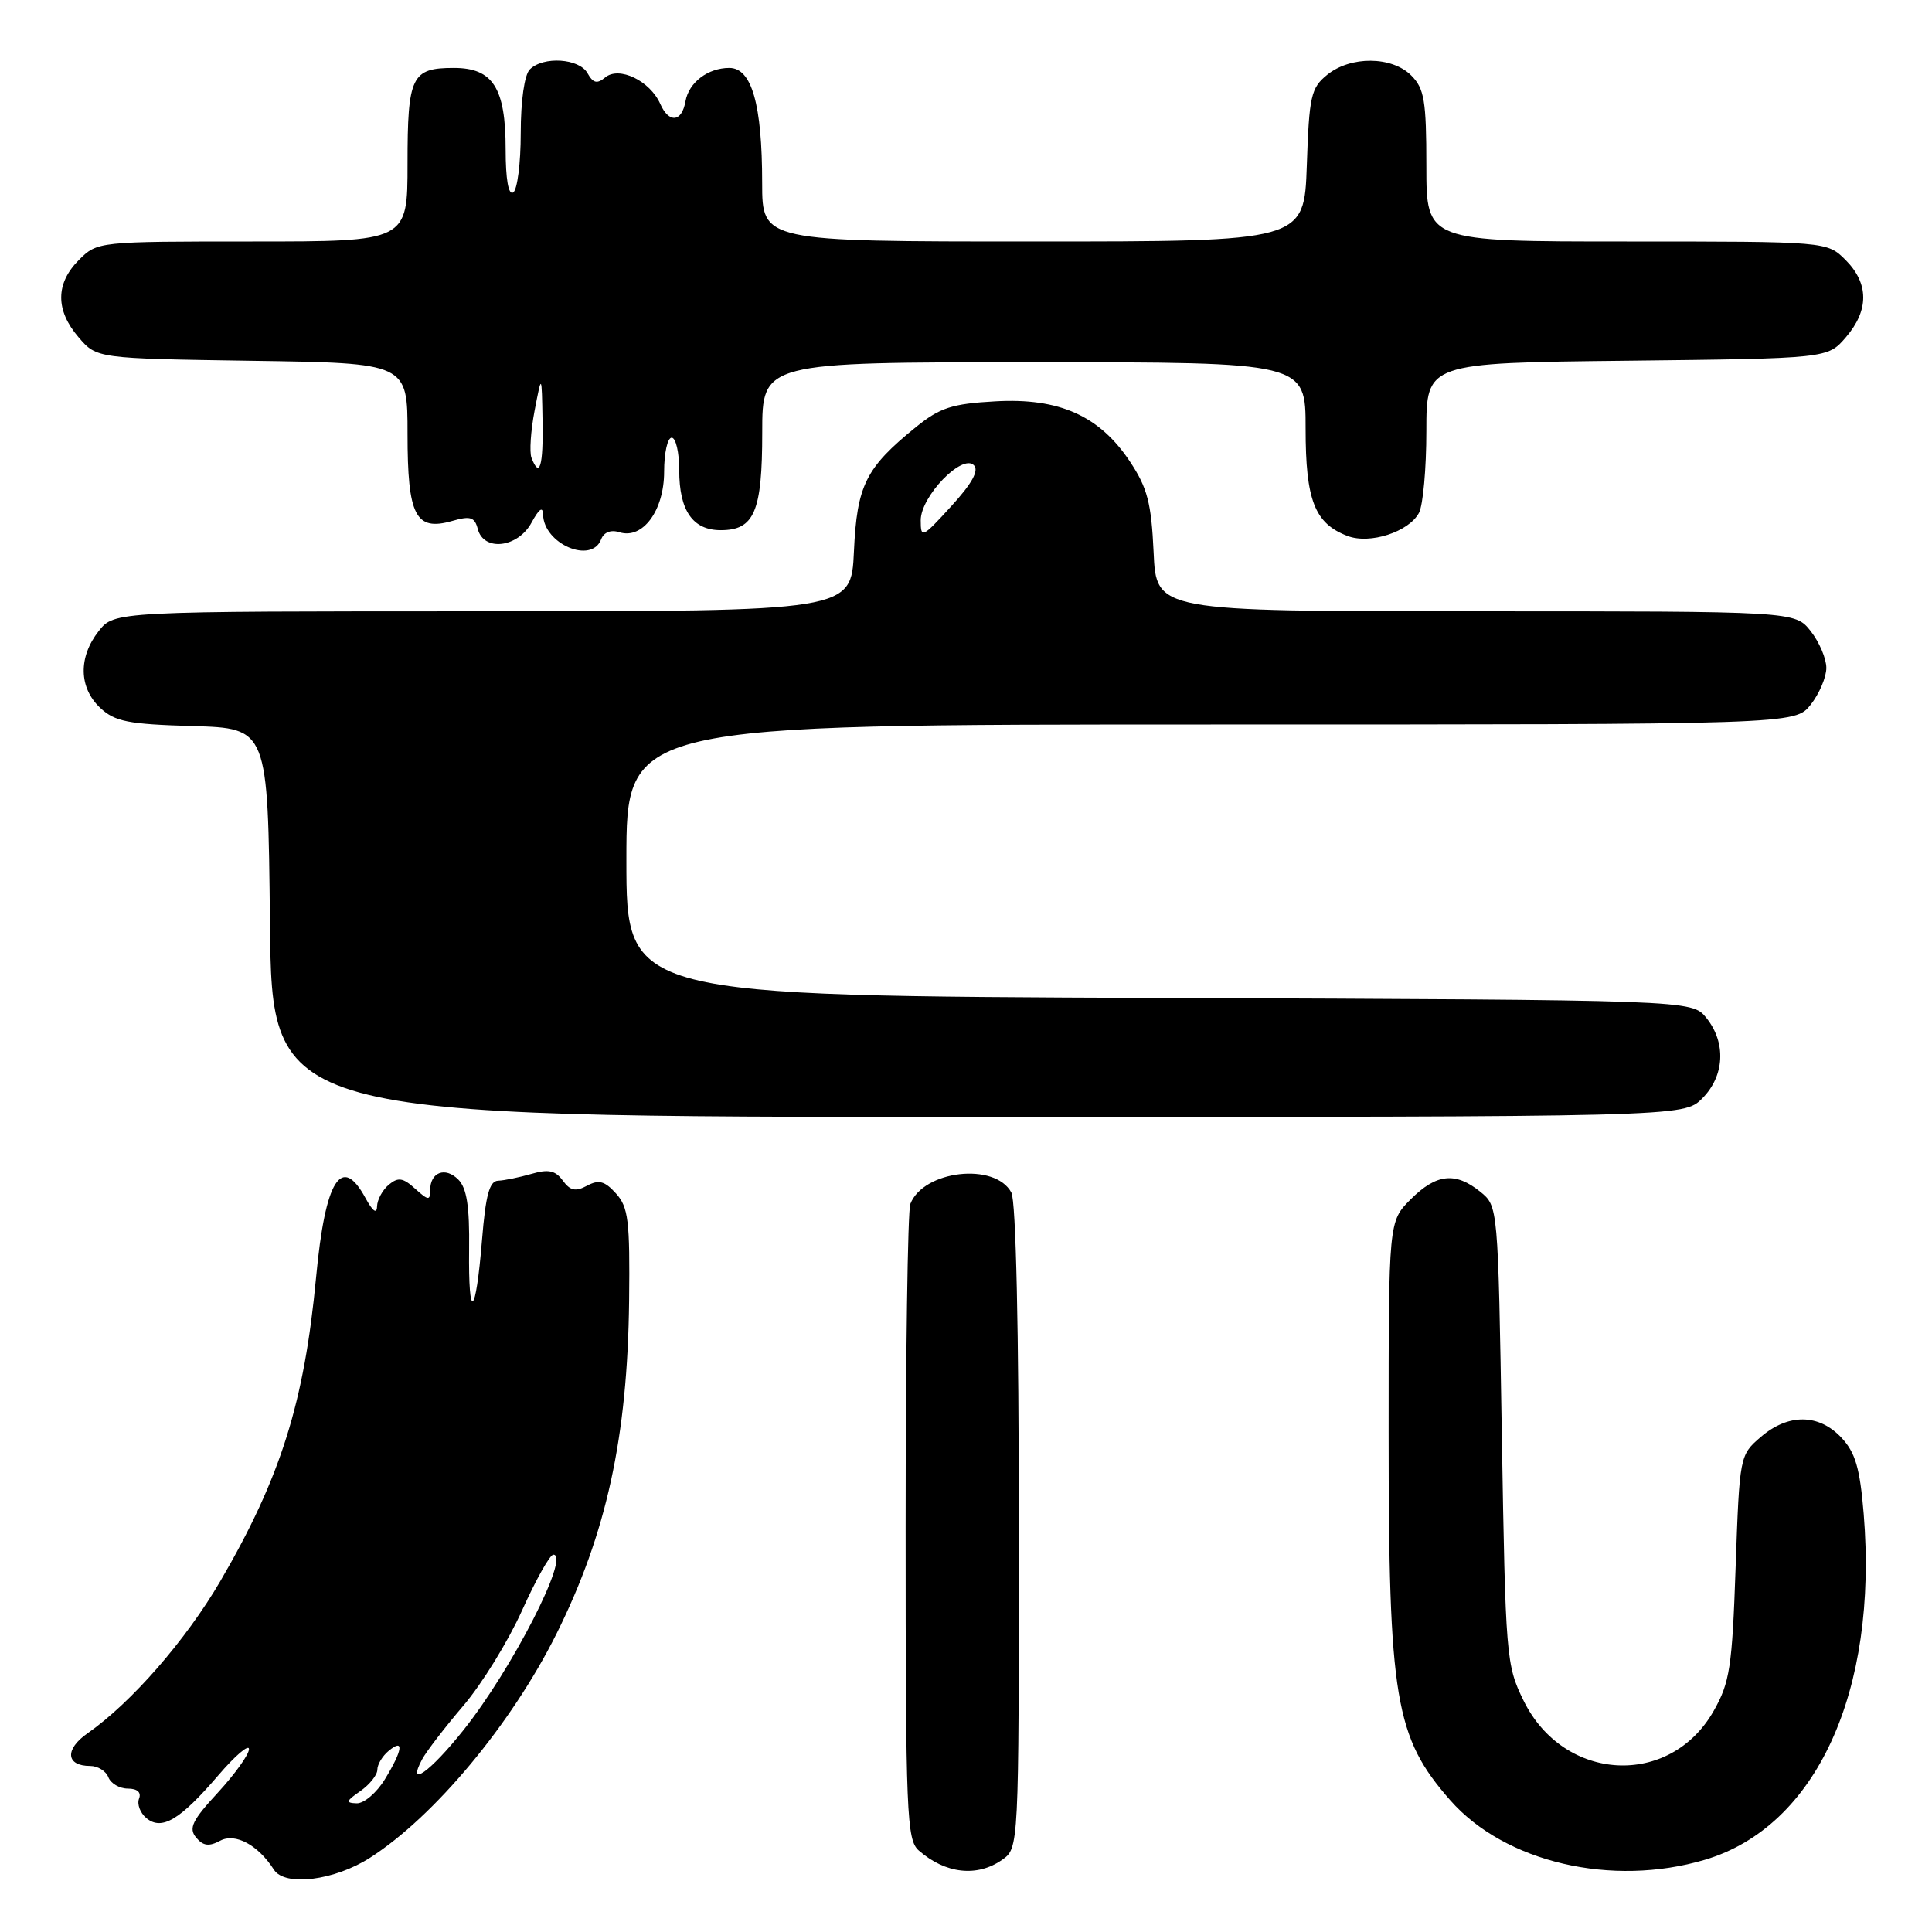 <?xml version="1.0" encoding="UTF-8" standalone="no"?>
<!DOCTYPE svg PUBLIC "-//W3C//DTD SVG 1.1//EN" "http://www.w3.org/Graphics/SVG/1.1/DTD/svg11.dtd" >
<svg xmlns="http://www.w3.org/2000/svg" xmlns:xlink="http://www.w3.org/1999/xlink" version="1.1" viewBox="0 0 256 256">
 <g >
 <path fill="currentColor"
d=" M 49.05 246.15 C 57.58 240.68 67.78 228.43 73.73 216.50 C 80.36 203.19 83.15 190.45 83.36 172.36 C 83.48 161.76 83.26 159.95 81.62 158.14 C 80.13 156.49 79.35 156.28 77.79 157.11 C 76.27 157.93 75.56 157.78 74.57 156.43 C 73.59 155.09 72.67 154.89 70.41 155.55 C 68.81 156.01 66.83 156.42 66.00 156.45 C 64.86 156.49 64.35 158.35 63.87 164.30 C 63.03 174.56 62.05 175.28 62.16 165.54 C 62.23 159.85 61.85 157.42 60.72 156.29 C 58.99 154.56 57.00 155.32 57.00 157.71 C 57.00 159.11 56.75 159.08 55.02 157.52 C 53.40 156.05 52.76 155.95 51.52 156.98 C 50.68 157.68 49.98 158.98 49.96 159.87 C 49.93 160.91 49.38 160.50 48.43 158.75 C 45.25 152.88 43.10 156.31 41.89 169.19 C 40.32 185.85 37.20 195.77 29.20 209.50 C 24.63 217.33 17.39 225.63 11.60 229.67 C 8.55 231.80 8.73 234.00 11.95 234.00 C 12.96 234.00 14.05 234.68 14.36 235.50 C 14.68 236.32 15.84 237.00 16.94 237.00 C 18.20 237.00 18.75 237.50 18.42 238.34 C 18.14 239.08 18.58 240.23 19.39 240.91 C 21.43 242.60 23.85 241.16 28.91 235.26 C 31.15 232.64 32.99 231.07 32.99 231.77 C 33.00 232.47 31.14 235.06 28.88 237.52 C 25.47 241.21 24.97 242.25 25.98 243.48 C 26.92 244.60 27.68 244.71 29.19 243.90 C 31.18 242.84 34.21 244.48 36.30 247.75 C 37.75 250.01 44.32 249.19 49.05 246.15 Z  M 132.78 246.44 C 135.00 244.89 135.00 244.89 135.00 202.38 C 135.00 176.19 134.62 159.16 134.01 158.02 C 131.85 153.98 122.34 155.07 120.62 159.54 C 120.28 160.44 120.00 179.73 120.00 202.43 C 120.00 240.48 120.14 243.81 121.75 245.21 C 125.28 248.29 129.47 248.76 132.78 246.44 Z  M 225.91 246.43 C 240.65 242.06 248.87 224.15 246.95 200.60 C 246.45 194.52 245.85 192.47 243.99 190.49 C 241.00 187.31 236.95 187.28 233.31 190.41 C 230.52 192.81 230.50 192.91 229.98 207.66 C 229.52 220.94 229.21 222.94 227.07 226.71 C 221.27 236.92 207.21 236.16 201.89 225.36 C 199.57 220.64 199.49 219.64 199.00 190.16 C 198.50 159.82 198.50 159.82 196.14 157.91 C 192.85 155.25 190.32 155.52 186.92 158.92 C 184.00 161.85 184.00 161.85 184.00 189.74 C 184.00 225.17 184.84 230.19 192.17 238.55 C 199.40 246.78 213.59 250.09 225.91 246.43 Z  M 225.55 145.55 C 228.53 142.57 228.75 138.15 226.09 134.86 C 224.18 132.50 224.18 132.50 153.59 132.23 C 83.00 131.96 83.00 131.96 83.00 113.98 C 83.00 96.00 83.00 96.00 160.43 96.00 C 237.85 96.00 237.85 96.00 239.93 93.37 C 241.07 91.92 242.00 89.73 242.00 88.50 C 242.00 87.27 241.07 85.08 239.93 83.63 C 237.85 81.00 237.85 81.00 195.53 81.00 C 153.21 81.00 153.21 81.00 152.86 73.18 C 152.56 66.67 152.04 64.65 149.75 61.20 C 145.72 55.10 140.36 52.70 131.89 53.18 C 126.15 53.50 124.54 54.02 121.37 56.59 C 114.70 61.99 113.55 64.30 113.15 73.07 C 112.79 81.00 112.79 81.00 63.97 81.00 C 15.15 81.00 15.15 81.00 13.07 83.63 C 10.36 87.09 10.44 91.12 13.27 93.79 C 15.23 95.62 16.95 95.96 25.52 96.21 C 35.50 96.50 35.50 96.50 35.77 122.25 C 36.03 148.00 36.03 148.00 129.56 148.00 C 223.09 148.00 223.09 148.00 225.55 145.55 Z  M 79.65 71.47 C 80.01 70.52 80.93 70.16 82.07 70.52 C 85.16 71.50 88.00 67.66 88.00 62.50 C 88.00 60.02 88.45 58.00 89.00 58.00 C 89.55 58.00 90.00 59.94 90.00 62.31 C 90.00 67.66 91.79 70.25 95.50 70.25 C 99.96 70.25 101.00 67.79 101.00 57.31 C 101.00 48.00 101.00 48.00 137.00 48.00 C 173.00 48.00 173.00 48.00 173.00 56.78 C 173.00 66.30 174.20 69.36 178.56 71.02 C 181.52 72.15 186.67 70.48 188.02 67.96 C 188.56 66.95 189.00 62.07 189.00 57.11 C 189.00 48.09 189.00 48.09 215.59 47.80 C 242.18 47.50 242.18 47.50 244.59 44.69 C 247.67 41.11 247.65 37.56 244.55 34.45 C 242.09 32.00 242.09 32.00 215.55 32.00 C 189.00 32.00 189.00 32.00 189.00 22.00 C 189.00 13.33 188.73 11.73 187.00 10.00 C 184.44 7.44 178.97 7.39 175.86 9.91 C 173.71 11.65 173.47 12.73 173.16 21.91 C 172.81 32.00 172.81 32.00 136.91 32.00 C 101.00 32.00 101.00 32.00 100.99 24.25 C 100.99 13.82 99.61 9.00 96.64 9.00 C 93.80 9.00 91.27 10.92 90.83 13.42 C 90.35 16.19 88.64 16.37 87.49 13.77 C 86.13 10.70 82.03 8.73 80.19 10.26 C 79.12 11.15 78.59 11.02 77.85 9.70 C 76.75 7.73 71.98 7.42 70.20 9.20 C 69.49 9.91 69.00 13.34 69.00 17.64 C 69.00 21.62 68.55 25.16 68.00 25.50 C 67.37 25.89 67.00 23.75 67.00 19.78 C 67.00 11.65 65.32 9.00 60.14 9.00 C 54.53 9.00 54.00 10.09 54.00 21.70 C 54.00 32.00 54.00 32.00 33.45 32.00 C 12.97 32.00 12.90 32.01 10.45 34.45 C 7.35 37.56 7.33 41.11 10.41 44.69 C 12.82 47.50 12.82 47.50 33.41 47.81 C 54.00 48.11 54.00 48.11 54.00 57.49 C 54.00 68.34 55.06 70.42 59.91 69.03 C 62.33 68.33 62.90 68.51 63.31 70.10 C 64.10 73.12 68.62 72.58 70.43 69.25 C 71.43 67.41 71.93 67.05 71.96 68.18 C 72.05 72.08 78.38 74.78 79.65 71.47 Z  M 47.75 237.33 C 48.99 236.46 50.00 235.19 50.00 234.50 C 50.00 233.81 50.67 232.68 51.50 232.00 C 53.58 230.28 53.37 231.88 51.01 235.75 C 49.92 237.54 48.24 238.98 47.26 238.95 C 45.77 238.90 45.84 238.65 47.75 237.33 Z  M 55.94 233.11 C 56.50 232.07 58.96 228.87 61.40 226.01 C 63.85 223.14 67.34 217.47 69.17 213.40 C 71.00 209.33 72.87 206.00 73.32 206.00 C 75.61 206.00 67.85 221.17 61.41 229.25 C 56.97 234.83 53.84 237.04 55.94 233.11 Z  M 122.00 68.94 C 122.00 65.77 127.49 60.09 129.04 61.64 C 129.75 62.35 128.80 64.06 126.04 67.08 C 122.19 71.30 122.00 71.38 122.00 68.94 Z  M 70.42 60.65 C 70.14 59.91 70.32 57.10 70.84 54.40 C 71.78 49.50 71.78 49.50 71.89 55.75 C 72.00 61.79 71.50 63.46 70.42 60.65 Z "/>
</g>
</svg>
